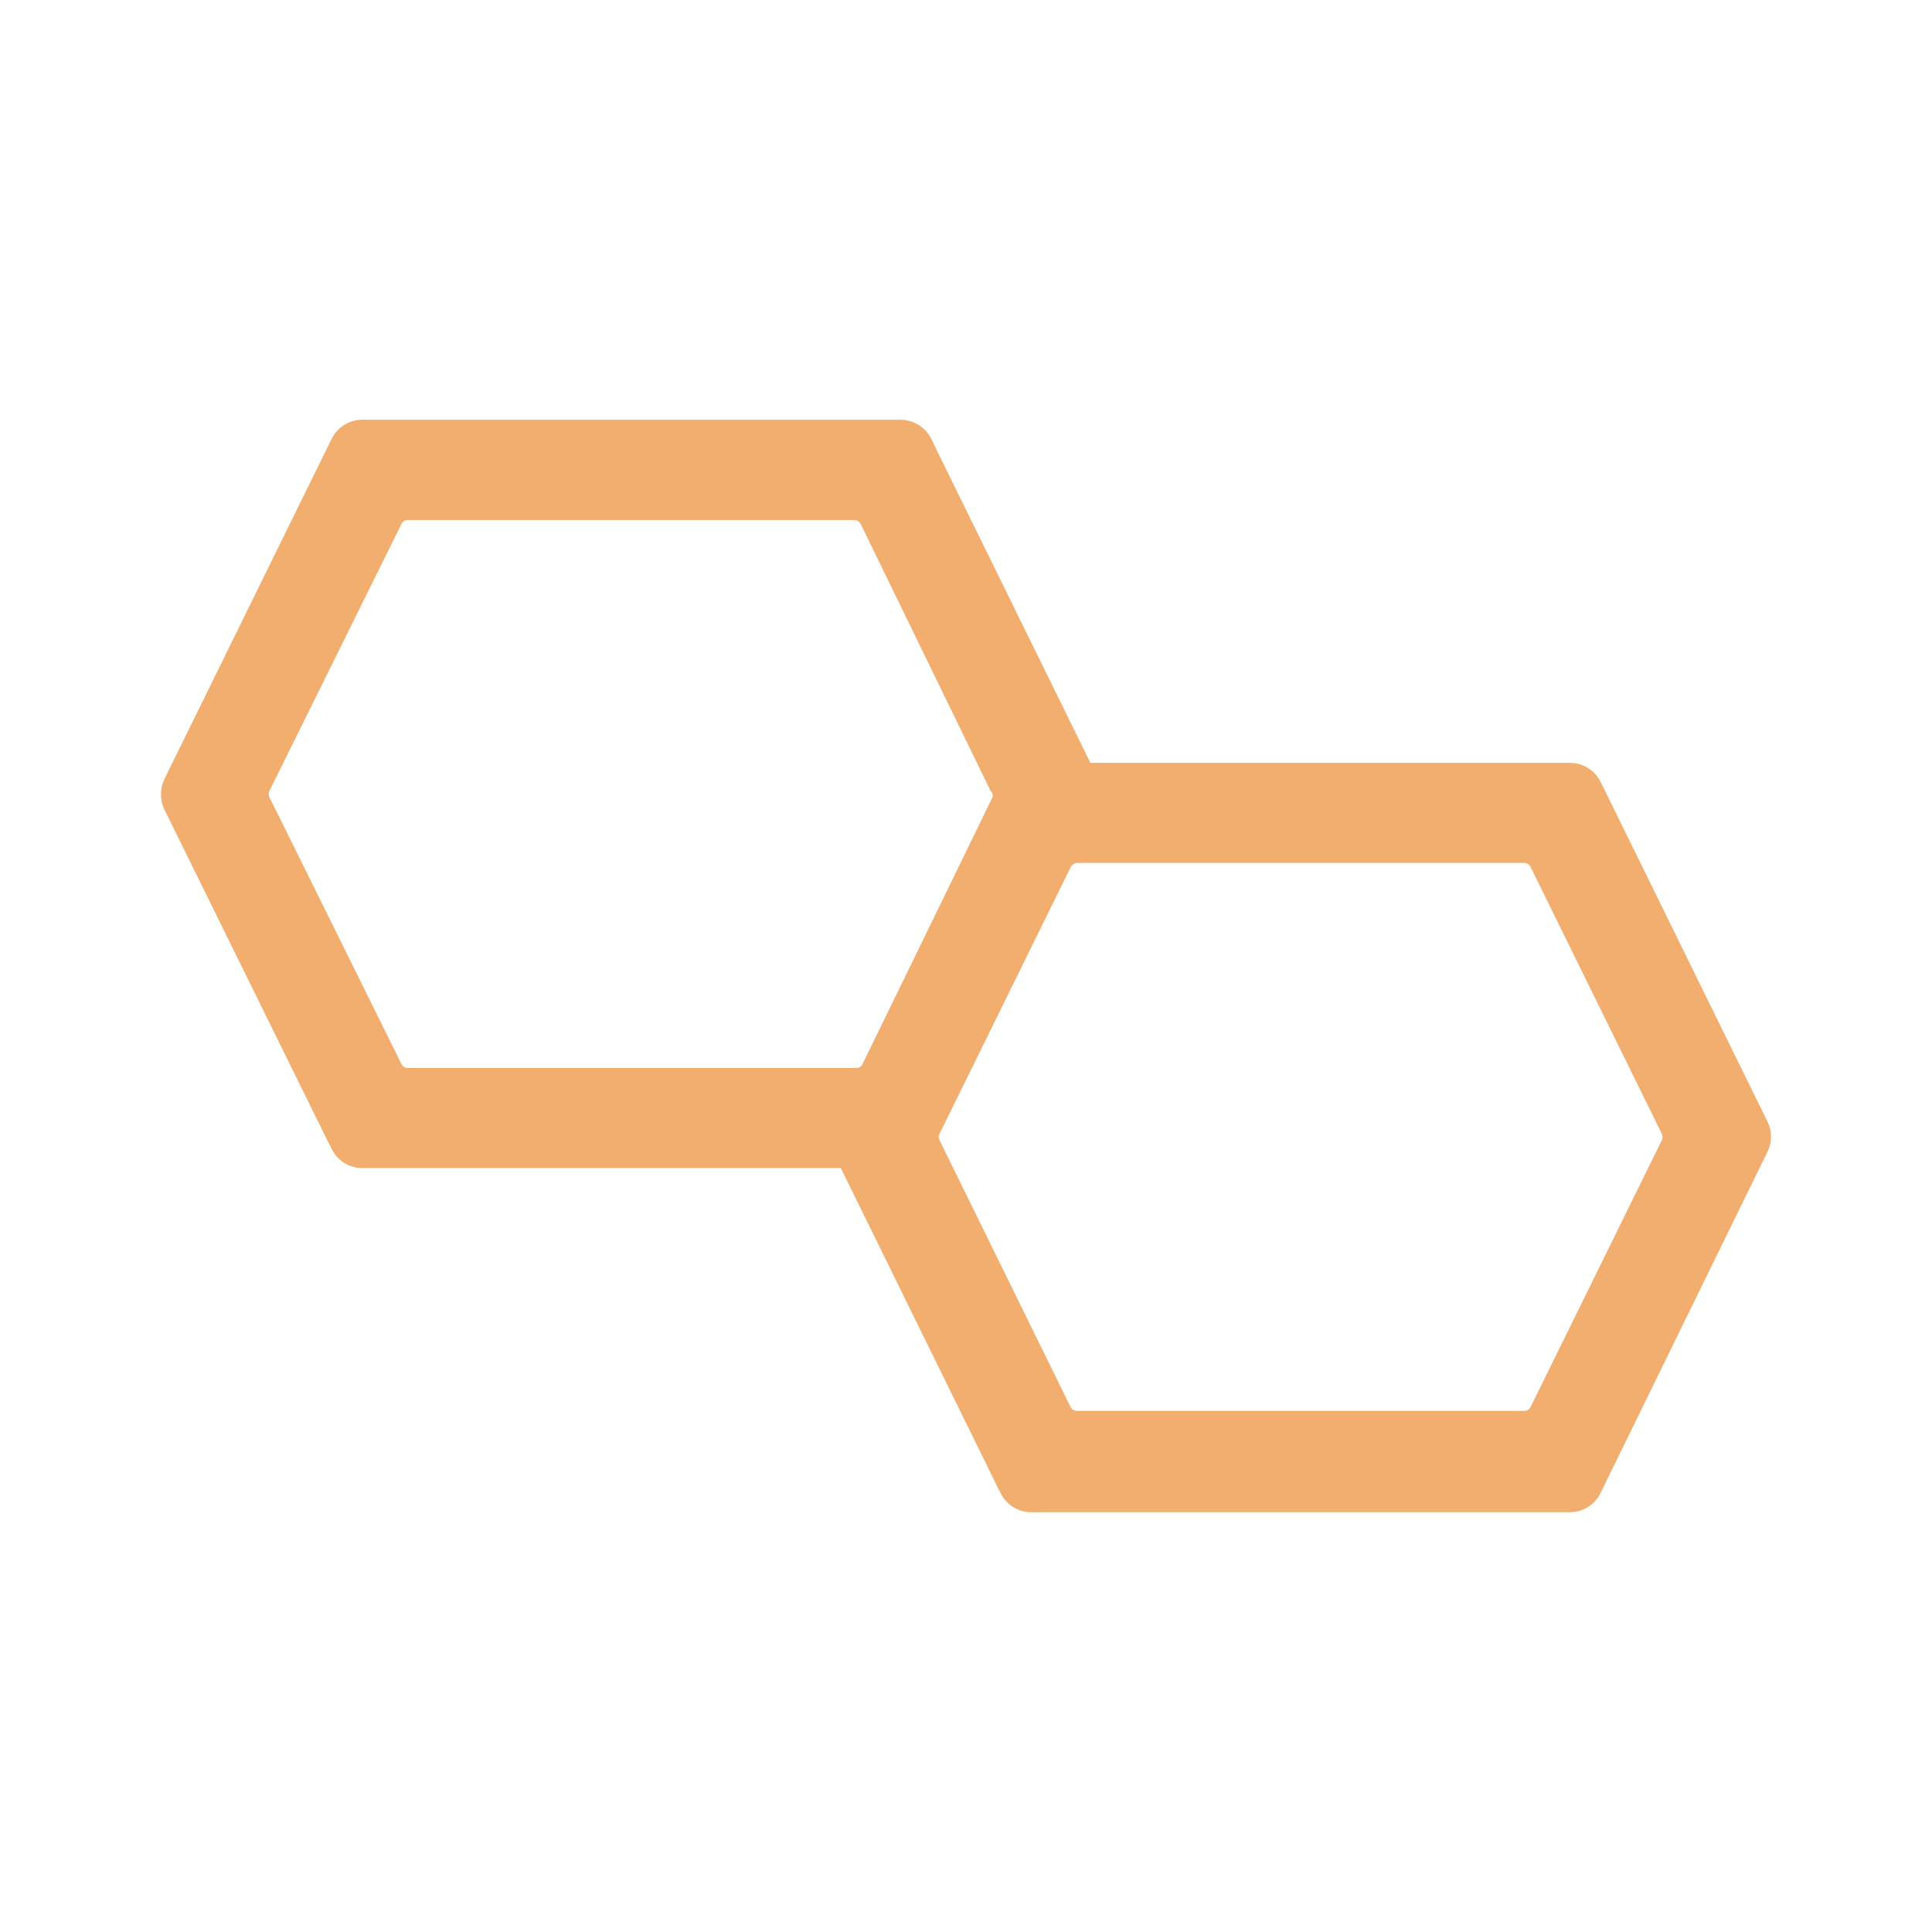 <svg id="Layer_1" data-name="Layer 1" xmlns="http://www.w3.org/2000/svg" viewBox="0 0 300 300"><path d="M170.539,120.942,145.315,69.619l-.706-1.48a5.381,5.381,0,0,0-4.809-2.96H56.223a5.314,5.314,0,0,0-4.742,2.993l-25.392,51.659-.572,1.177a5.549,5.549,0,0,0,0,4.675l25.258,51.289.74,1.446a5.247,5.247,0,0,0,4.776,2.96h83.61a5.381,5.381,0,0,0,4.742-2.993l25.325-51.592.572-1.177A5.209,5.209,0,0,0,170.539,120.942Zm-16.413,2.825-20.179,41.469a1.143,1.143,0,0,1-1.009.605H63.319a1.076,1.076,0,0,1-.975-.605L41.828,123.767a1.144,1.144,0,0,1,0-.942L62.344,81.356A1.076,1.076,0,0,1,63.319,80.751h69.316a1.144,1.144,0,0,1,1.009.605l20.179,41.469A.942.942,0,0,1,154.126,123.767Z" fill="#f2ae6e"/><path d="M274.463,174.182l-25.224-51.357-.74-1.48a5.314,5.314,0,0,0-4.877-2.892h-83.509a5.381,5.381,0,0,0-4.742,2.993l-25.359,51.827-.572,1.177a5.247,5.247,0,0,0,0,4.641l25.191,51.289.74,1.48a5.348,5.348,0,0,0,4.809,2.96h83.61a5.314,5.314,0,0,0,4.742-2.993L273.891,180l.572-1.177A5.28,5.28,0,0,0,274.463,174.182Zm-16.413,2.859-20.381,41.435a1.076,1.076,0,0,1-.975.605H167.243a1.144,1.144,0,0,1-1.009-.605l-20.348-41.435a1.009,1.009,0,0,1,0-.975l20.381-41.435a1.177,1.177,0,0,1,1.009-.639h69.417a1.11,1.11,0,0,1,.975.639l20.381,41.435A1.244,1.244,0,0,1,258.05,177.04Z" fill="#f2ae6e"/></svg>